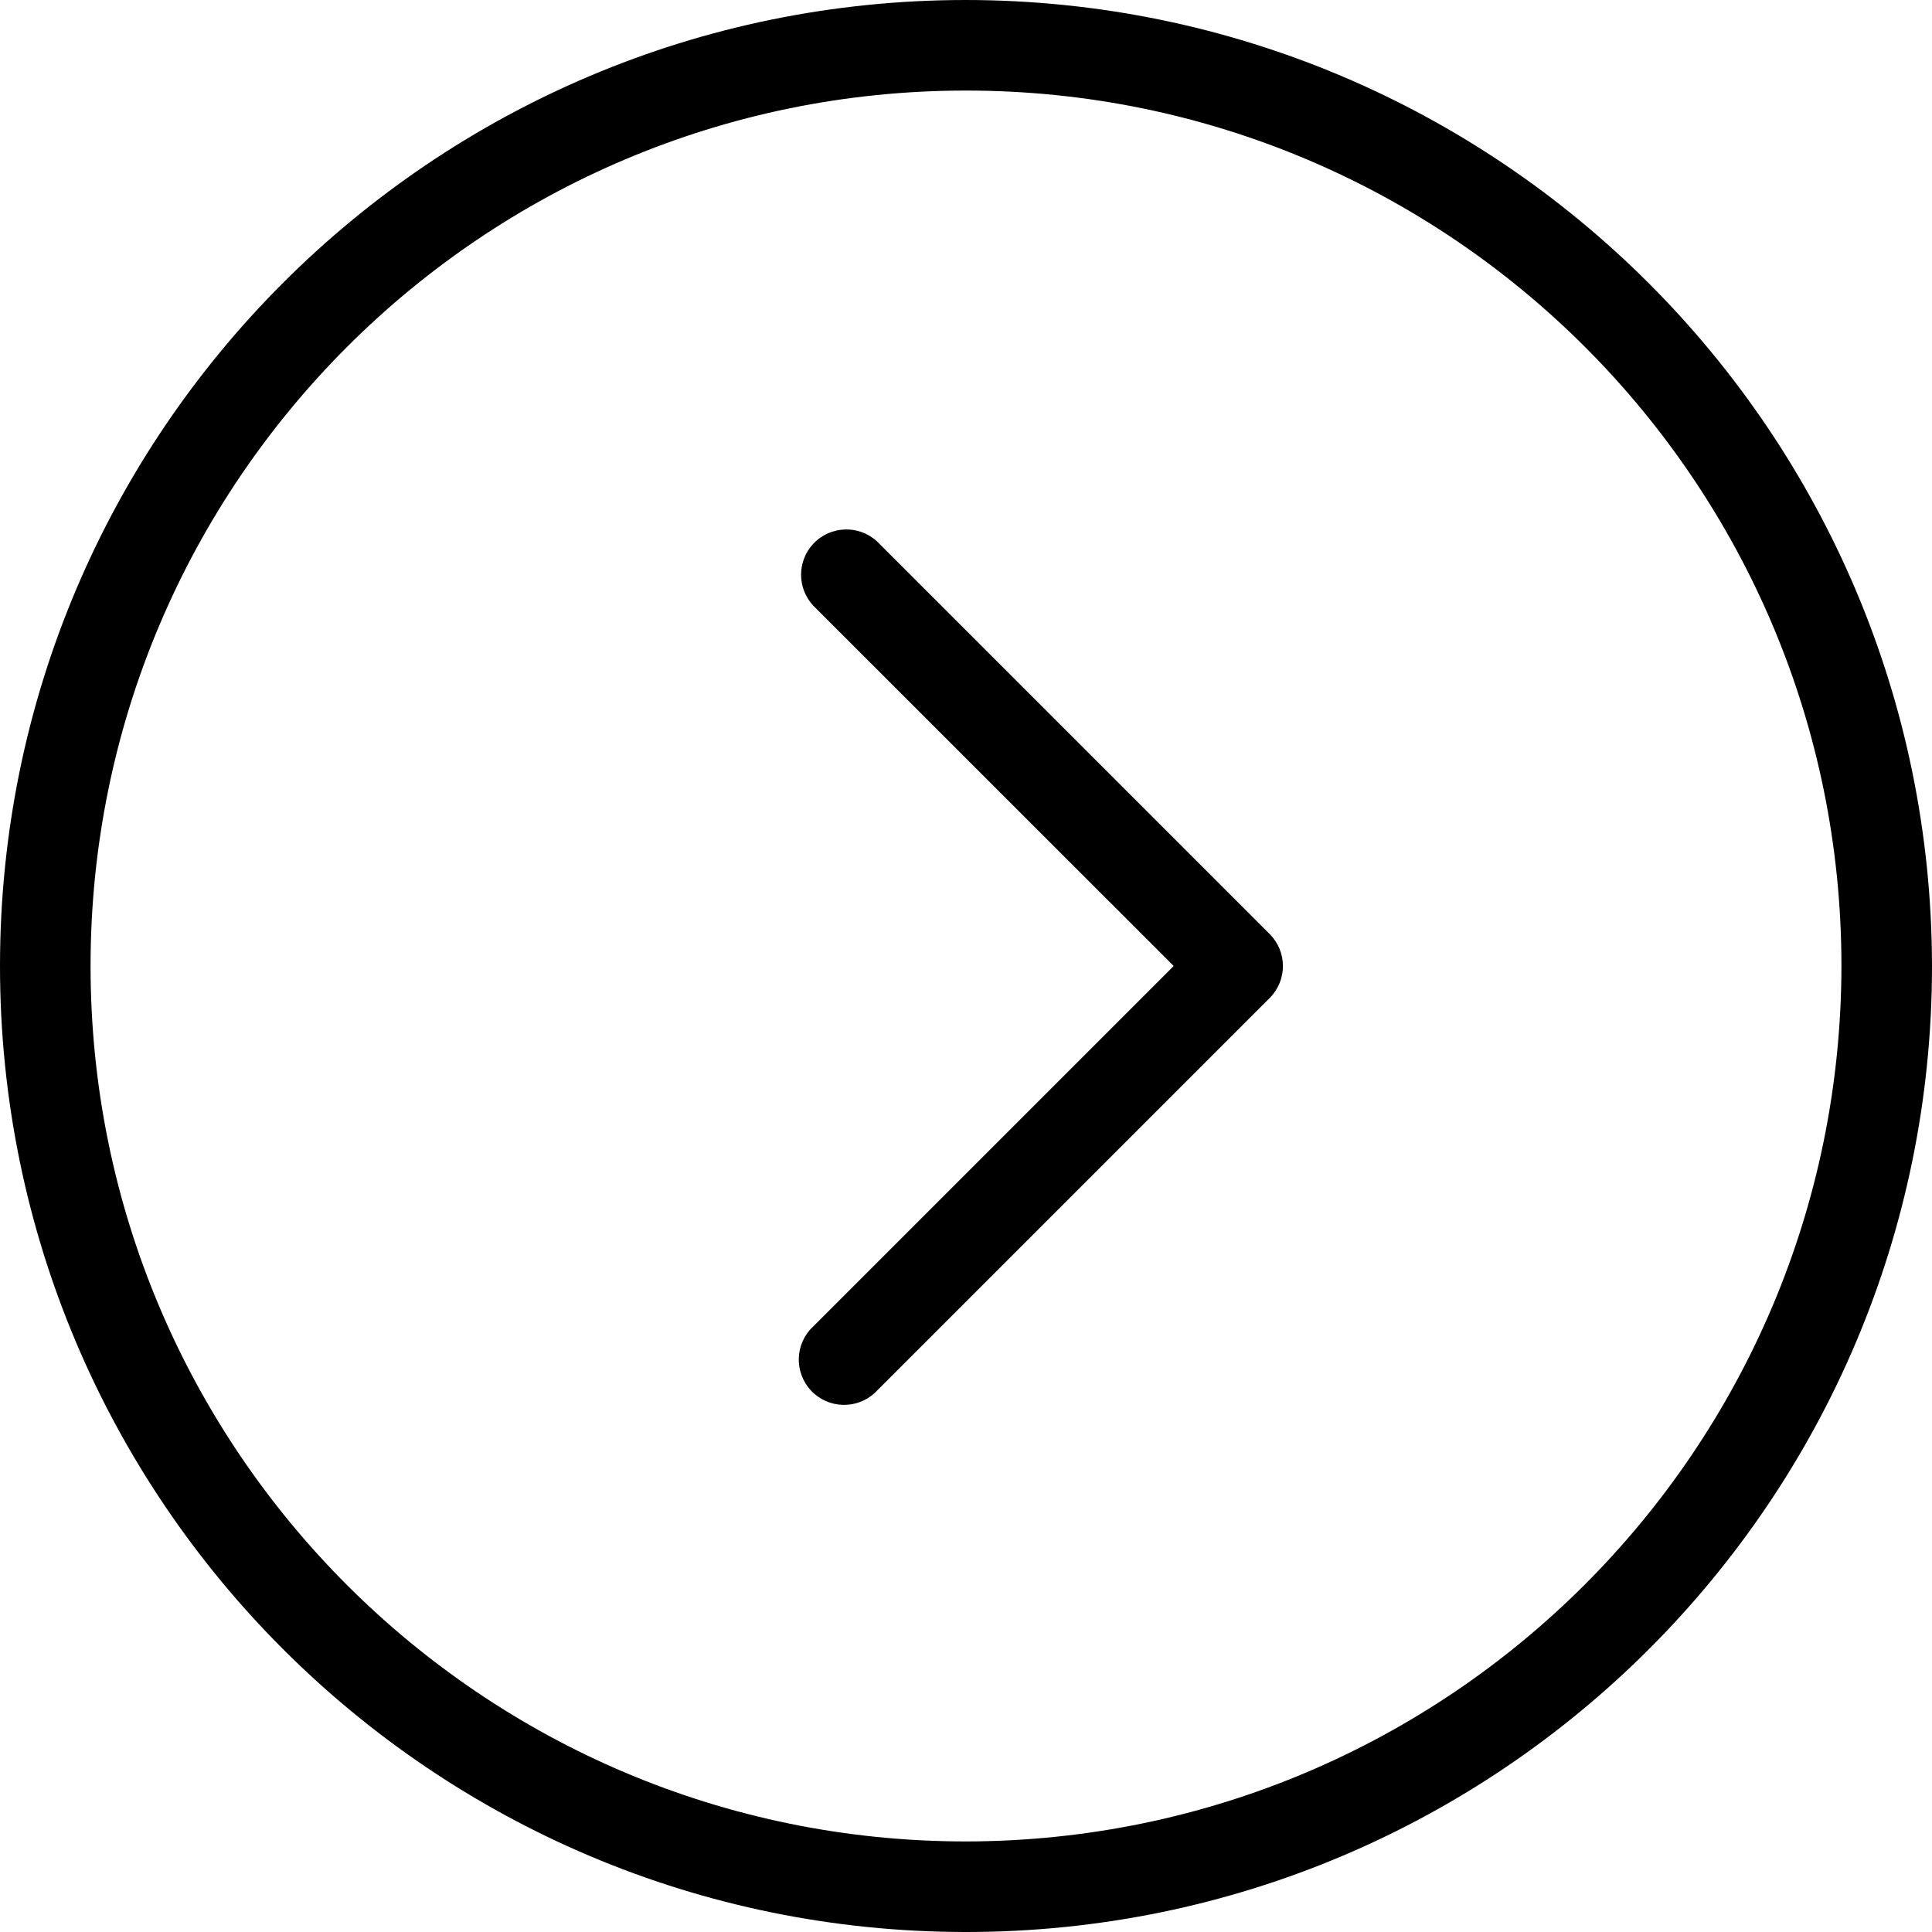 <?xml version="1.0" encoding="utf-8"?>
<!-- Generator: Adobe Illustrator 16.0.0, SVG Export Plug-In . SVG Version: 6.00 Build 0)  -->
<!DOCTYPE svg PUBLIC "-//W3C//DTD SVG 1.1//EN" "http://www.w3.org/Graphics/SVG/1.1/DTD/svg11.dtd">
<svg version="1.1" id="Livello_1" xmlns="http://www.w3.org/2000/svg" xmlns:xlink="http://www.w3.org/1999/xlink" x="0px" y="0px"
	 width="24px" height="24px" viewBox="0 0 24 24" enable-background="new 0 0 24 24" xml:space="preserve">
<title></title>
<path d="M12,0C5.373,0,0,5.373,0,12c0,6.627,5.373,12,12,12c6.627,0,12-5.373,12-12C23.992,5.375,18.625,0.007,12,0z M12,22.875
	C5.994,22.875,1.125,18.006,1.125,12S5.994,1.125,12,1.125S22.875,5.994,22.875,12C22.867,18.003,18.003,22.867,12,22.875z"/>
<path d="M10.897,6.728c-0.227-0.212-0.583-0.199-0.795,0.028c-0.201,0.216-0.201,0.551,0,0.767L14.58,12l-4.478,4.478
	c-0.228,0.212-0.24,0.567-0.028,0.795c0.212,0.228,0.568,0.239,0.795,0.028c0.009-0.01,0.019-0.019,0.028-0.028l4.875-4.875
	c0.22-0.22,0.22-0.575,0-0.795L10.897,6.728z"/>
</svg>
